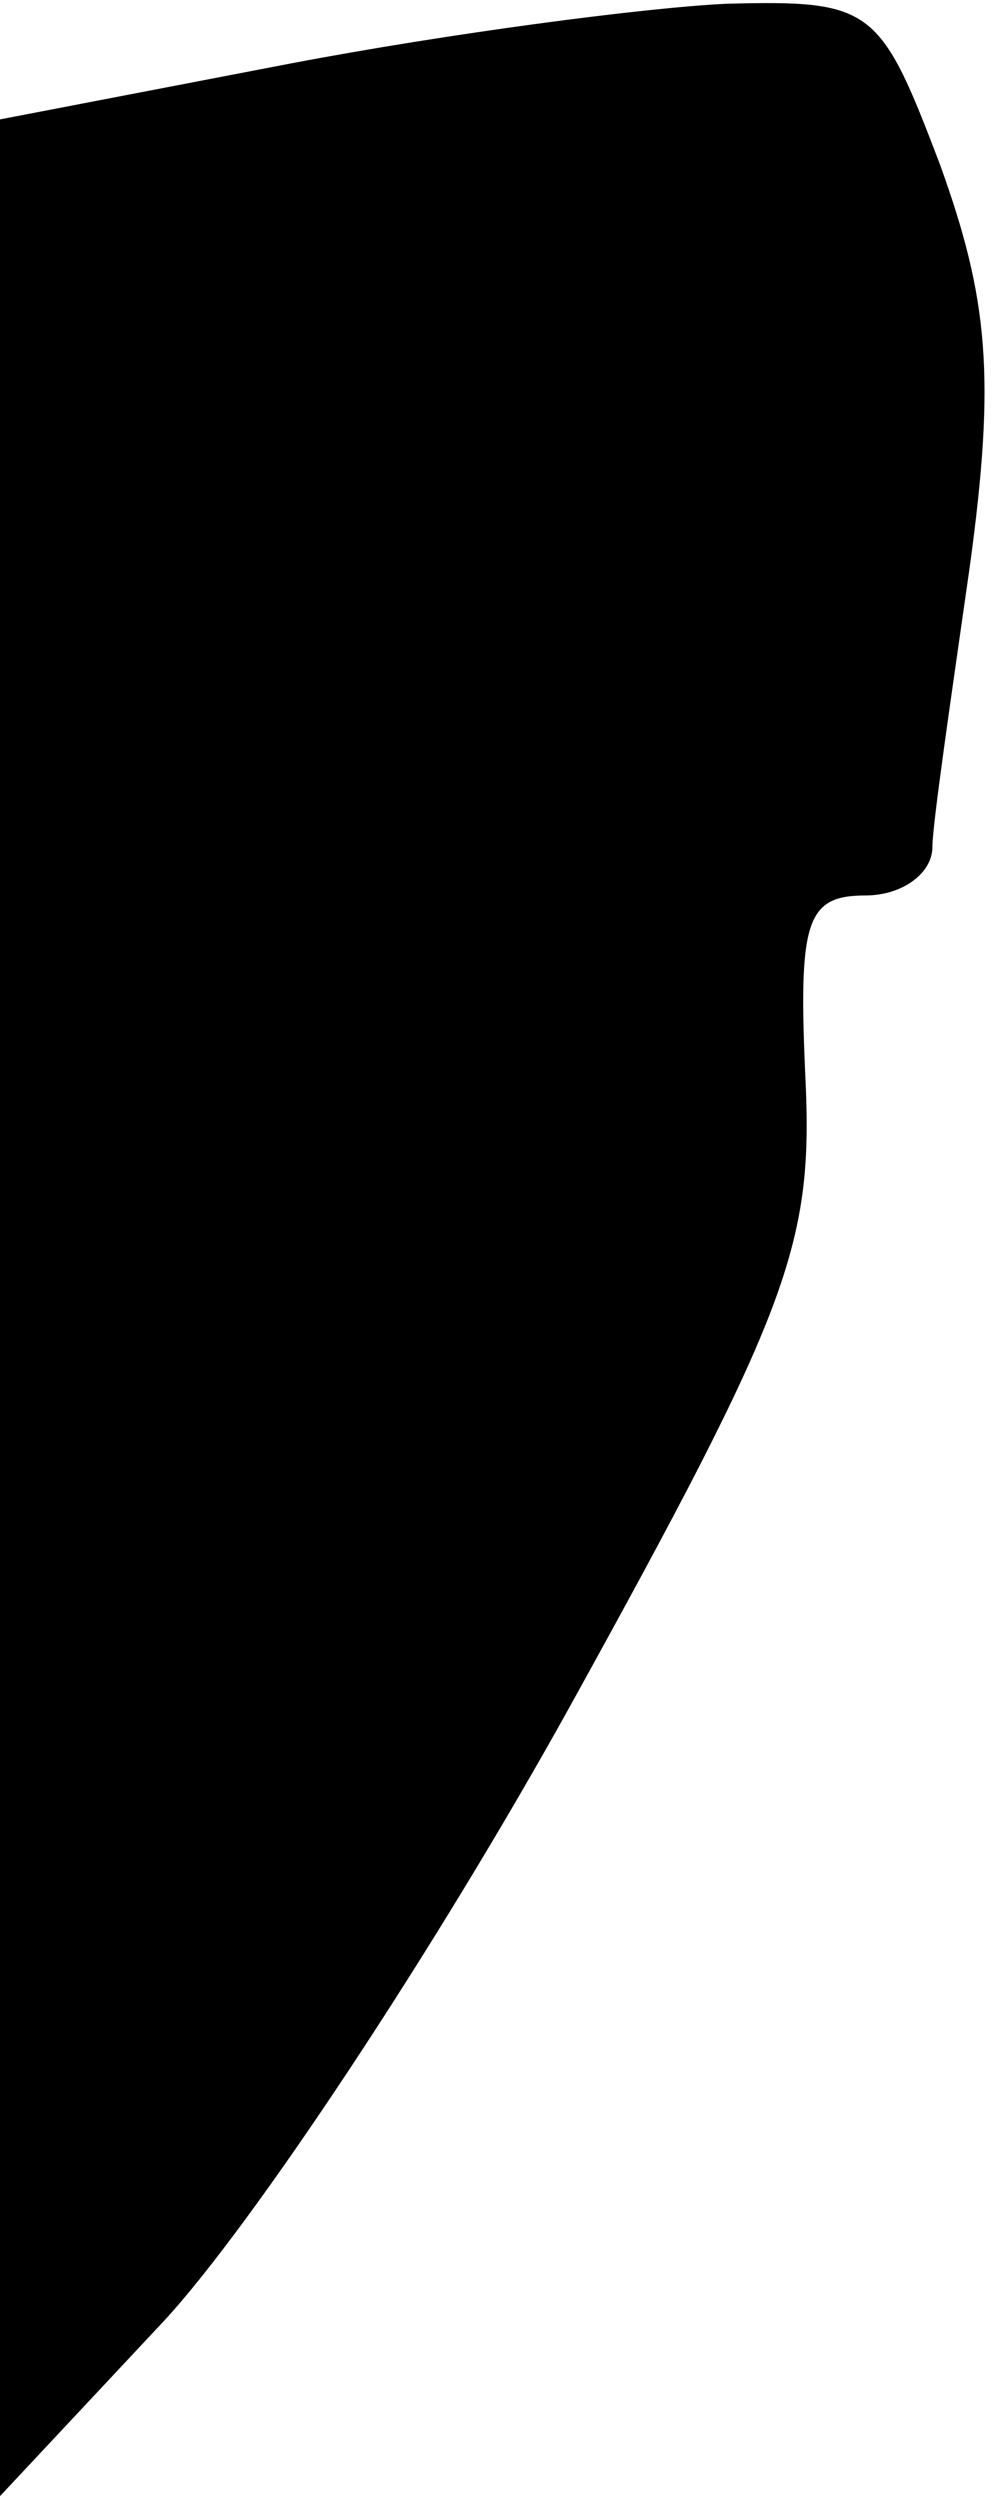 <?xml version="1.0" standalone="no"?>
<!DOCTYPE svg PUBLIC "-//W3C//DTD SVG 20010904//EN"
 "http://www.w3.org/TR/2001/REC-SVG-20010904/DTD/svg10.dtd">
<svg version="1.0" xmlns="http://www.w3.org/2000/svg"
 width="27pt" height="67pt" viewBox="0 0 27 67"
 preserveAspectRatio="xMidYMid meet">
<g transform="translate(0,67) scale(0.1,-0.1)"
fill="#000000" stroke="none">
<path fill="#000000" stroke="none" d="M78 653 l-78 -15 0 -319 0 -318 44 47
c24 26 73 100 109 165 58 105 65 123 63 167 -2 43 0 50 16 50 10 0 18 6 18 13
0 6 5 40 10 75 7 51 5 72 -8 108 -16 42 -18 44 -57 43 -22 -1 -75 -8 -117 -16z"/>
</g>
</svg>
